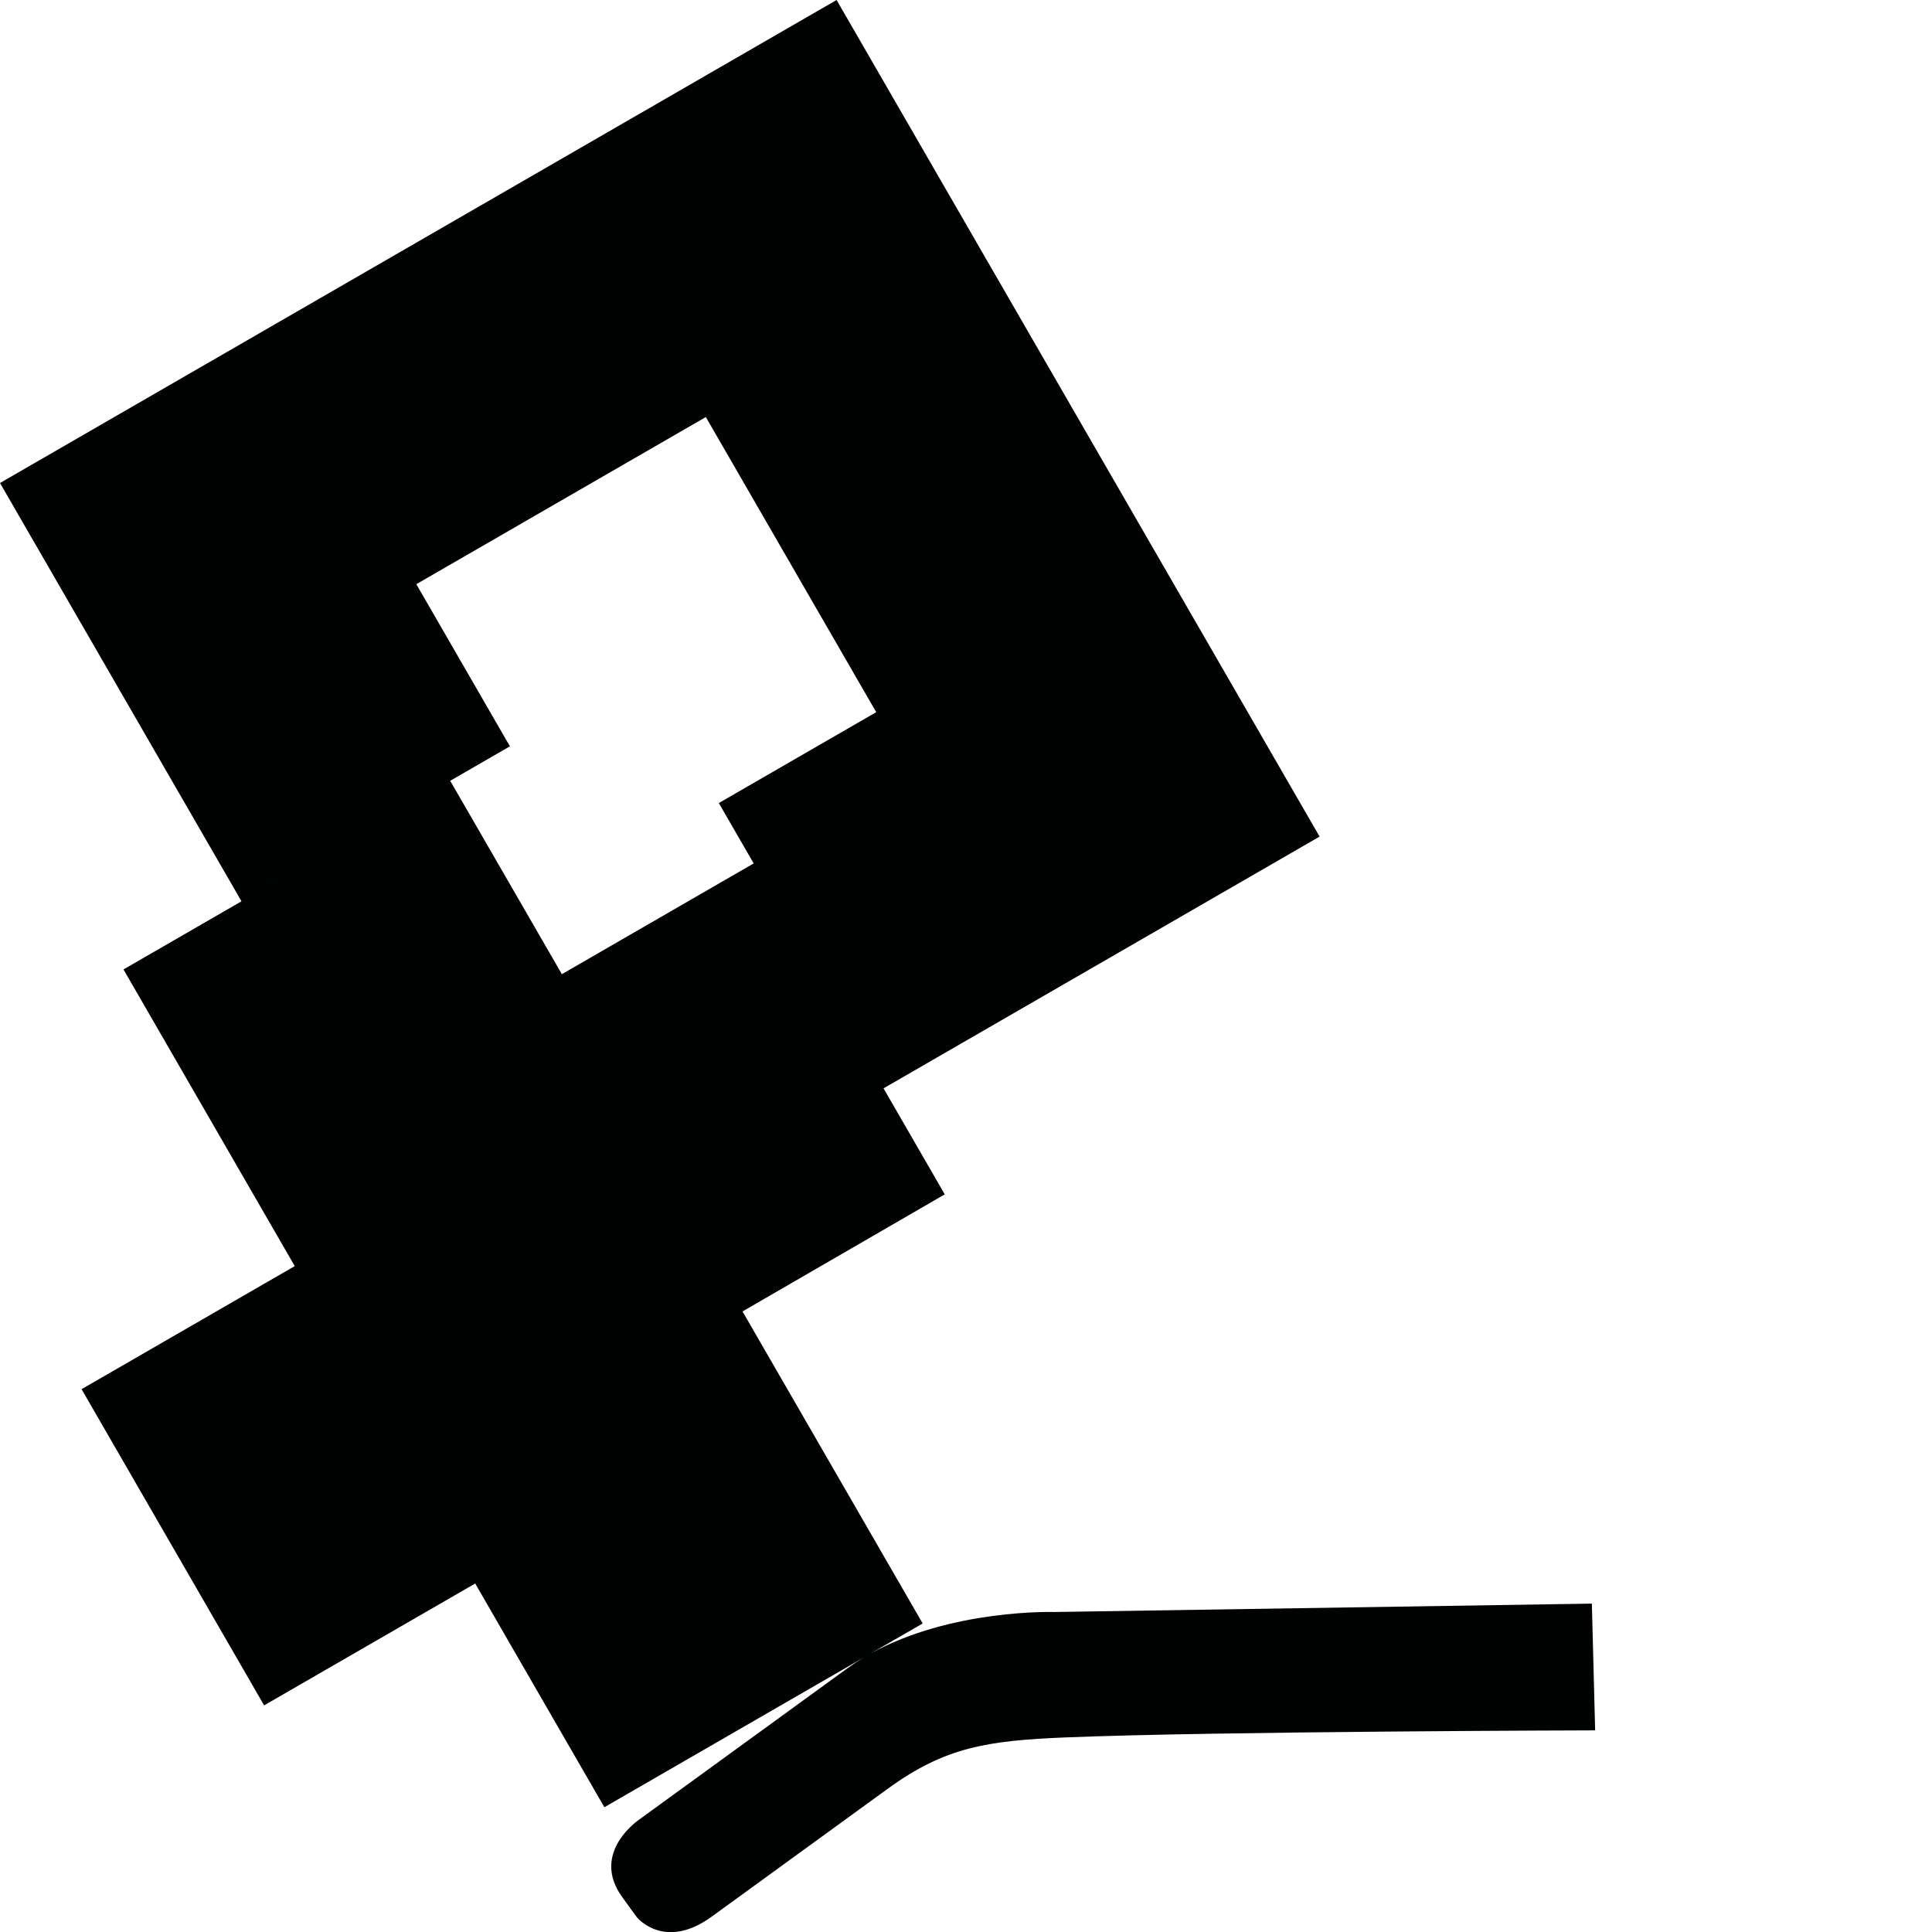 <?xml version="1.0" encoding="utf-8"?>
<!-- Generator: Adobe Illustrator 16.0.0, SVG Export Plug-In . SVG Version: 6.00 Build 0)  -->
<!DOCTYPE svg PUBLIC "-//W3C//DTD SVG 1.1//EN" "http://www.w3.org/Graphics/SVG/1.1/DTD/svg11.dtd">
<svg version="1.1" id="Calque_1" xmlns="http://www.w3.org/2000/svg" xmlns:xlink="http://www.w3.org/1999/xlink" x="0px" y="0px"
	 width="1190.551px" height="1190.551px" viewBox="0 0 1190.551 1190.551" enable-background="new 0 0 1190.551 1190.551"
	 xml:space="preserve">
<path fill="#010202" d="M980.947,988.19l-331.139,5.167c0,0-63.81-2.083-113.728,25.83l32.496-18.761L457.561,808.142
	l124.619-72.137l-37.724-65.339l268.711-155.14L515.528-0.001L-0.001,297.639l148.819,257.763l82.287-47.507L76.089,597.393
	l105.548,182.813L50.264,856.055l112.494,194.846l130.074-75.097l79.598,137.865l159.771-92.242
	c-3.354,2.014-6.635,4.171-9.816,6.482l-128.04,93.026c0,0-31.075,20.364-10.841,48.215l8.936,12.299
	c0,0,16.854,20.913,46.151-0.373c0,0,81.888-59.495,108.459-78.8c35.446-25.754,61.354-29.649,109.724-31.638
	c91.479-3.757,326.207-4.348,326.207-4.348L980.947,988.19z M346.23,600.312l-68.8-119.163l36.801-21.247l-57.68-99.905l178.401-103
	l105,181.865l-96.995,56l90.885,157.42l-69.406-120.216L346.23,600.312z"/>
</svg>
